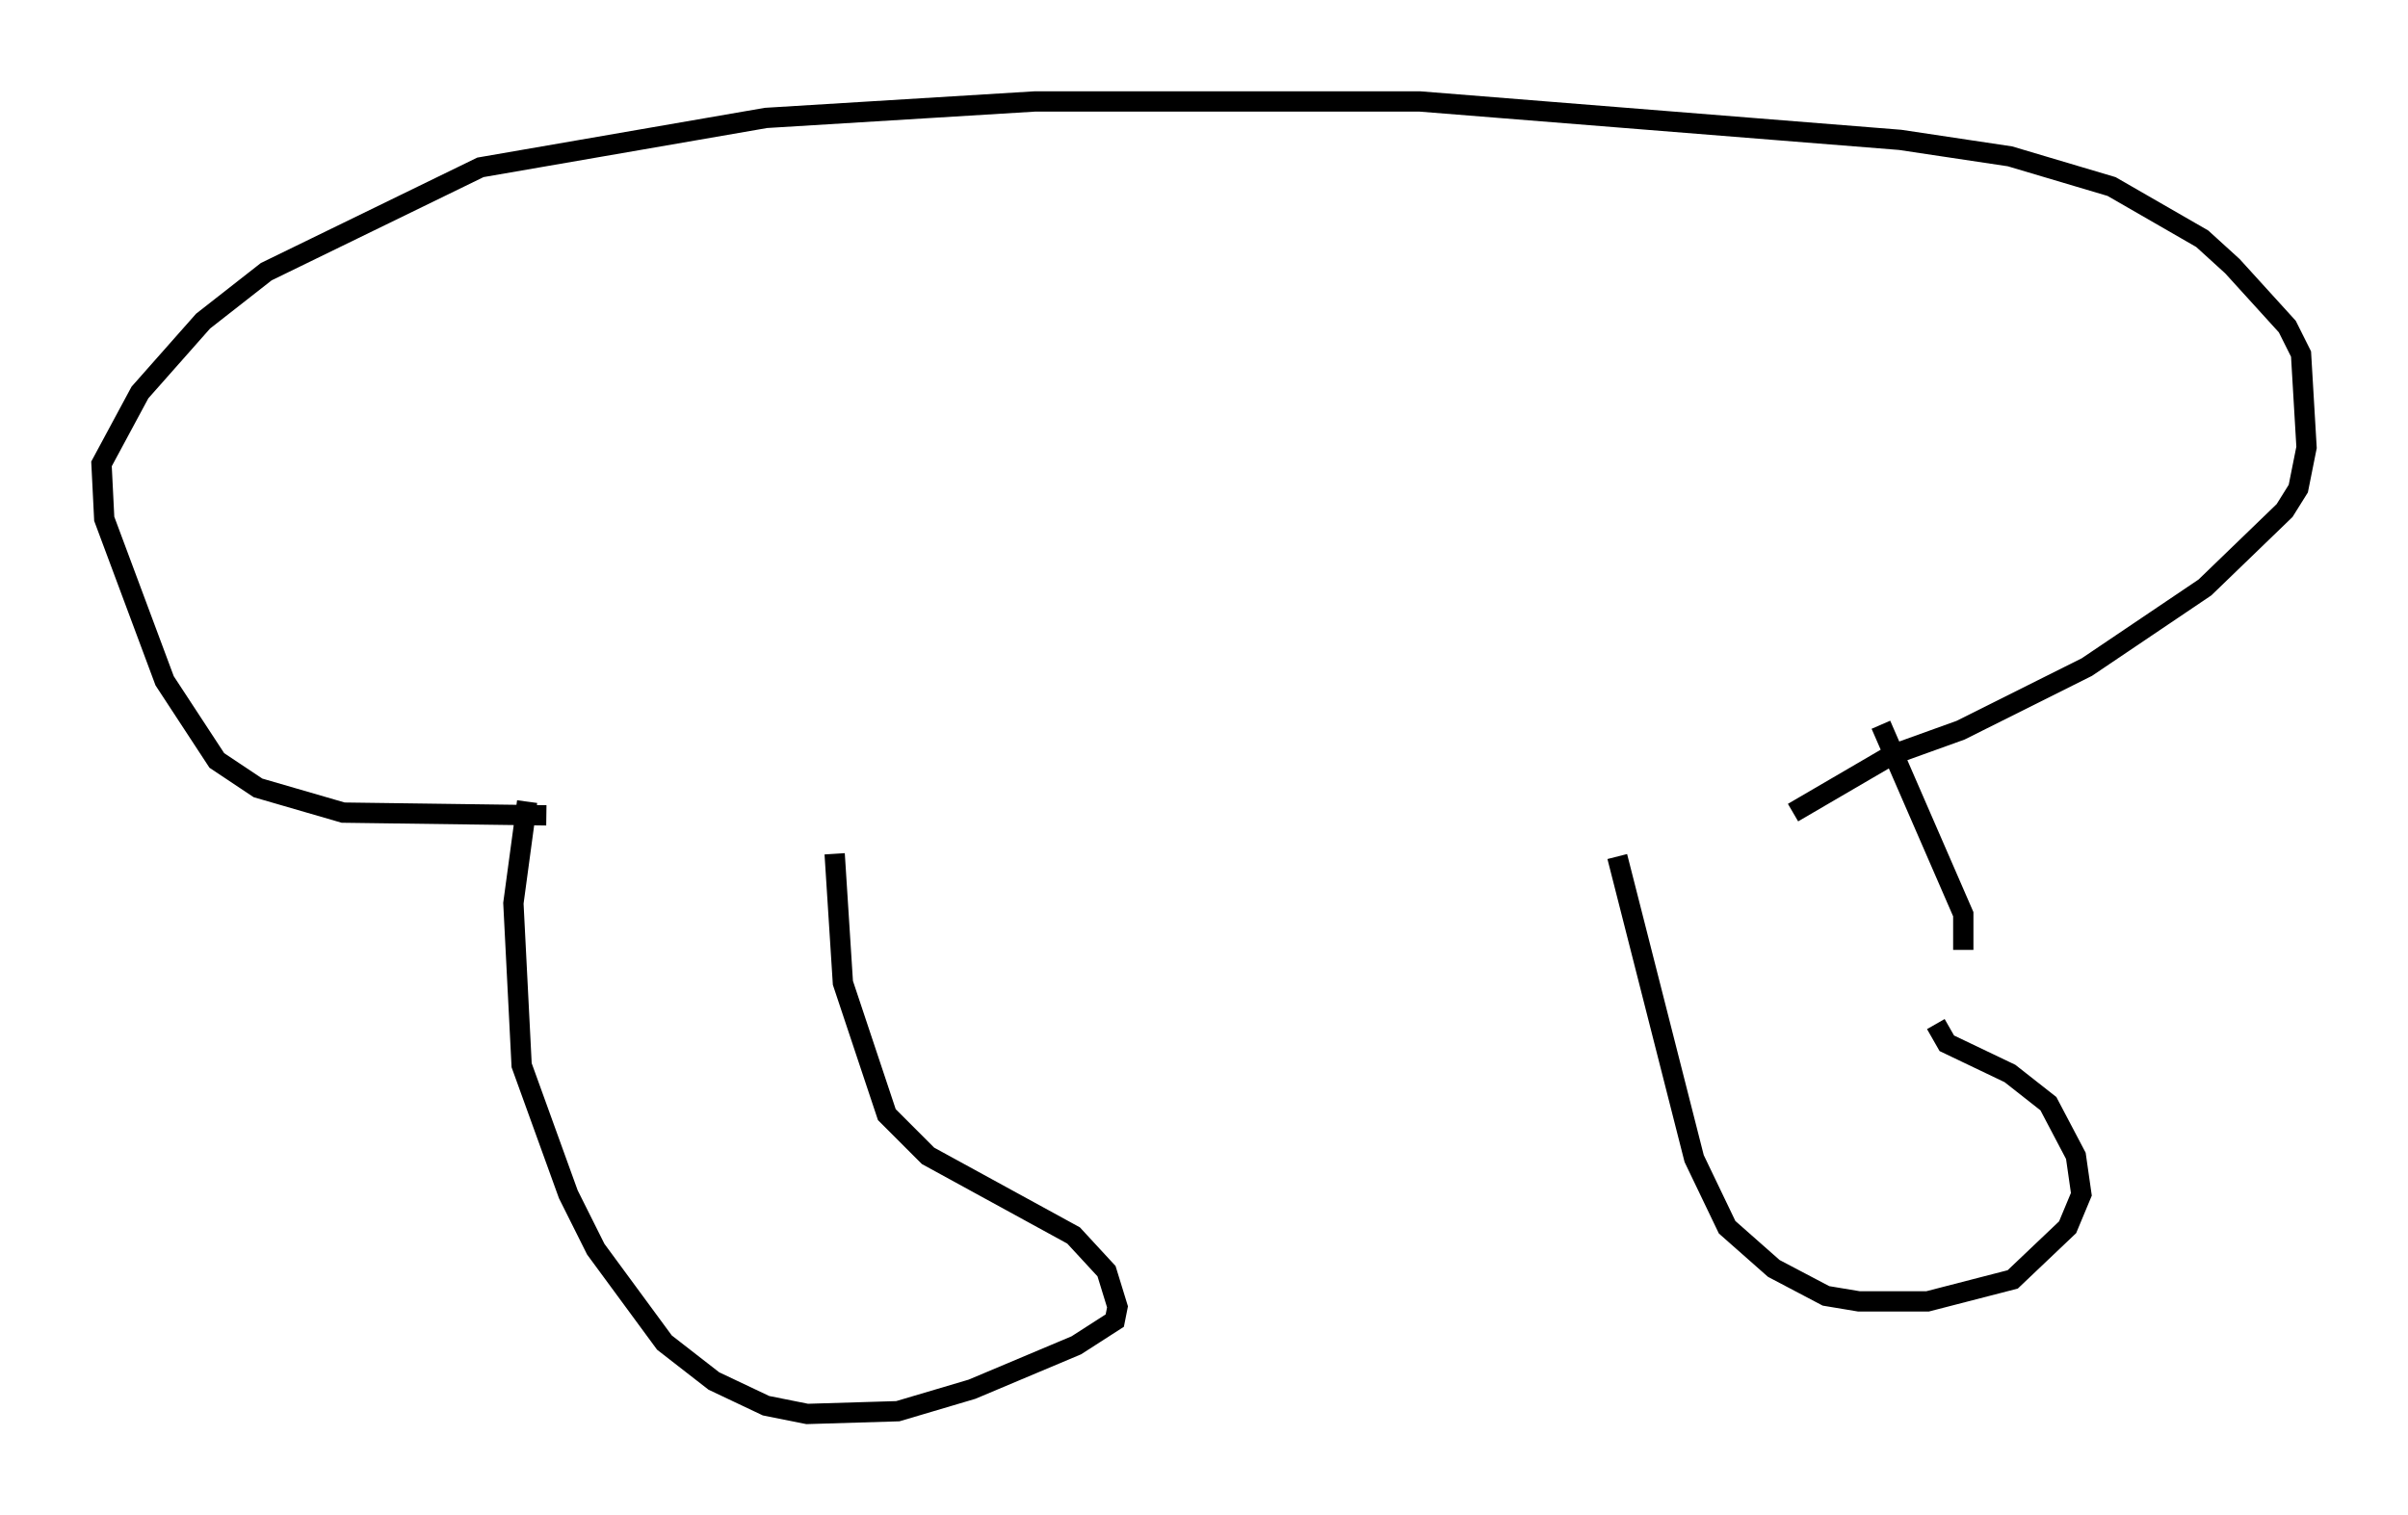 <?xml version="1.0" encoding="utf-8" ?>
<svg baseProfile="full" height="74.681" version="1.1" width="118.659" xmlns="http://www.w3.org/2000/svg" xmlns:ev="http://www.w3.org/2001/xml-events" xmlns:xlink="http://www.w3.org/1999/xlink"><defs /><rect fill="white" height="74.681" width="118.659" x="0" y="0" /><path d="M94.58, 44.648 m0.812, 5.819 l0.541, 0.947 3.112, 1.488 l1.894, 1.488 1.353, 2.571 l0.271, 1.894 -0.677, 1.624 l-2.706, 2.571 -4.195, 1.083 l-3.383, 0.0 -1.624, -0.271 l-2.571, -1.353 -2.3, -2.03 l-1.624, -3.383 -3.789, -14.885 m-38.565, -0.135 l0.406, 6.36 2.165, 6.495 l2.03, 2.03 7.172, 3.924 l1.624, 1.759 0.541, 1.759 l-0.135, 0.677 -1.894, 1.218 l-5.142, 2.165 -3.654, 1.083 l-4.465, 0.135 -2.03, -0.406 l-2.571, -1.218 -2.436, -1.894 l-3.383, -4.601 -1.353, -2.706 l-2.3, -6.36 -0.406, -7.984 l0.677, -5.007 m0.947, 0.677 l-10.013, -0.135 -4.195, -1.218 l-2.03, -1.353 -2.571, -3.924 l-2.977, -7.984 -0.135, -2.706 l1.894, -3.518 3.112, -3.518 l3.112, -2.436 10.555, -5.142 l14.073, -2.436 13.261, -0.812 l18.944, 0.0 23.68, 1.894 l5.413, 0.812 5.007, 1.488 l4.465, 2.571 1.488, 1.353 l2.706, 2.977 0.677, 1.353 l0.271, 4.601 -0.406, 2.03 l-0.677, 1.083 -3.924, 3.789 l-5.819, 3.924 -6.225, 3.112 l-3.383, 1.218 -4.871, 2.842 m8.39, 6.766 l0.0, -1.759 -4.059, -9.337 " fill="none" stroke="black" stroke-width="1" /></svg>